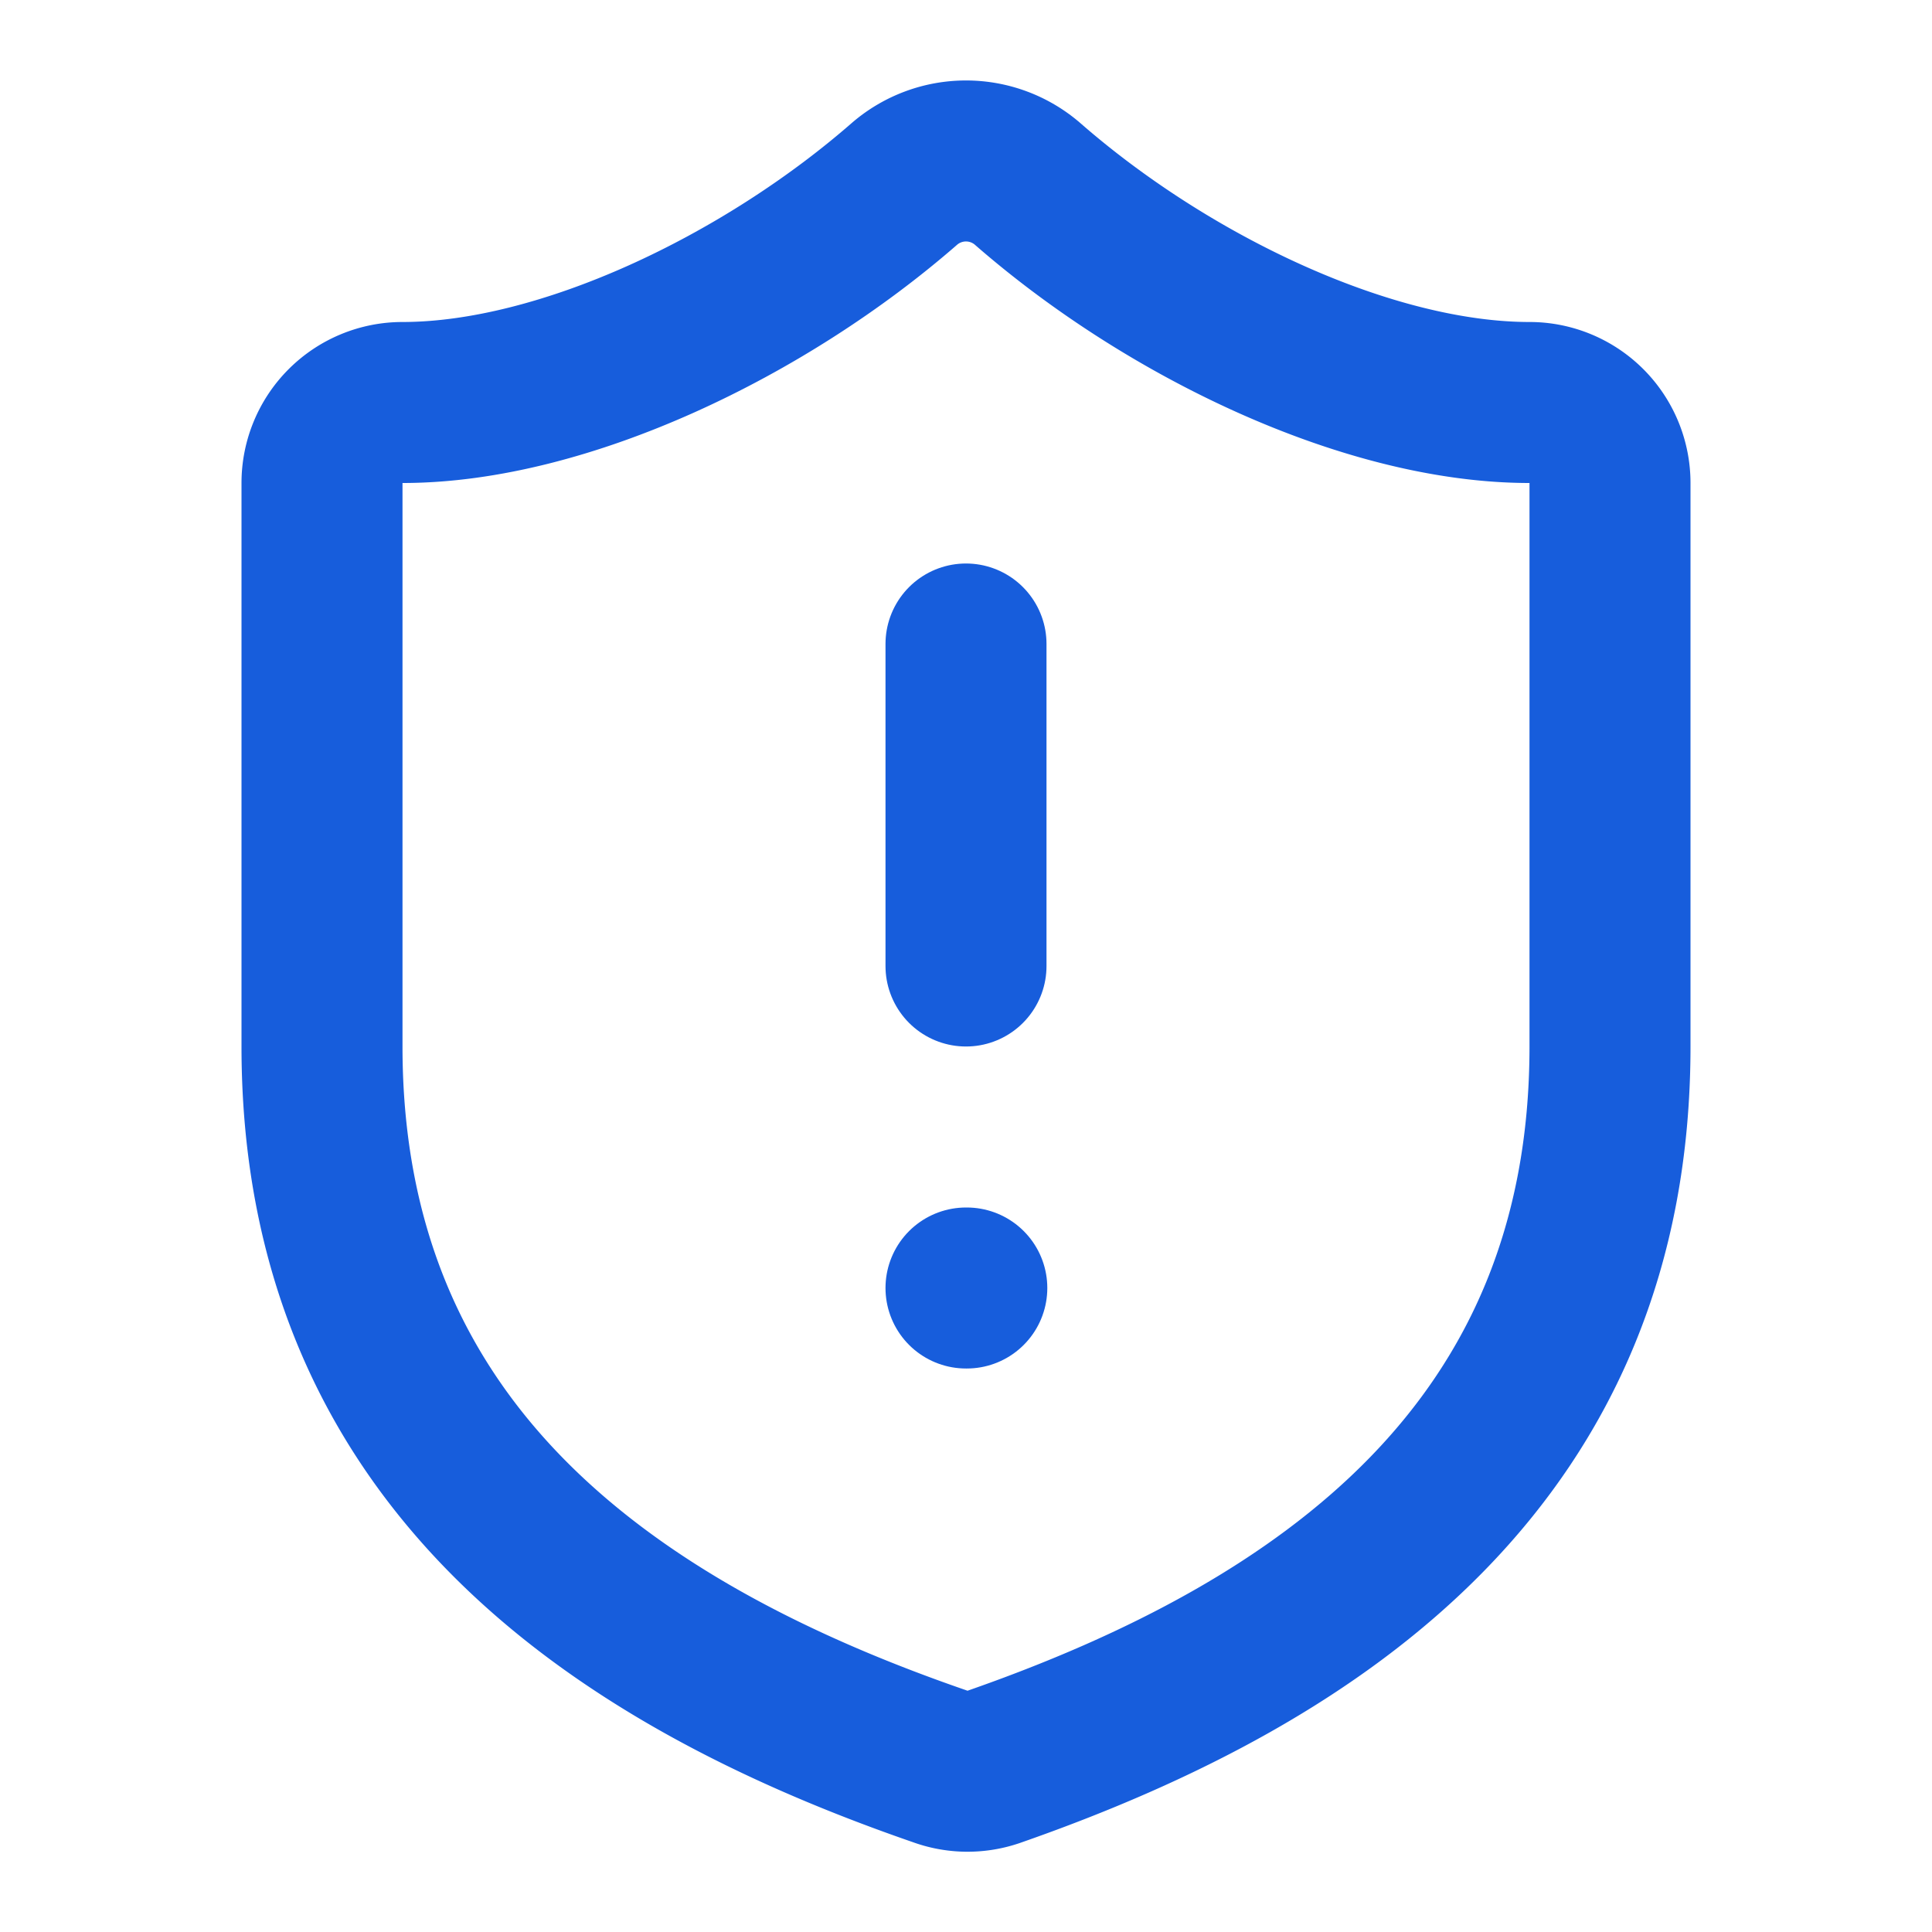 <svg xmlns="http://www.w3.org/2000/svg" width="24" height="24" viewBox="0 0 24 24" fill="none" stroke="#175DDC" stroke-width="2" stroke-linecap="round" stroke-linejoin="round" class="lucide lucide-shield-alert-icon lucide-shield-alert"><path d="M20 13c0 5-3.5 7.5-7.66 8.95a1 1 0 0 1-.67-.01C7.5 20.5 4 18 4 13V6a1 1 0 0 1 1-1c2 0 4.5-1.2 6.24-2.72a1.17 1.17 0 0 1 1.52 0C14.51 3.81 17 5 19 5a1 1 0 0 1 1 1z"/><path d="M12 8v4"/><path d="M12 16h.01"/></svg>